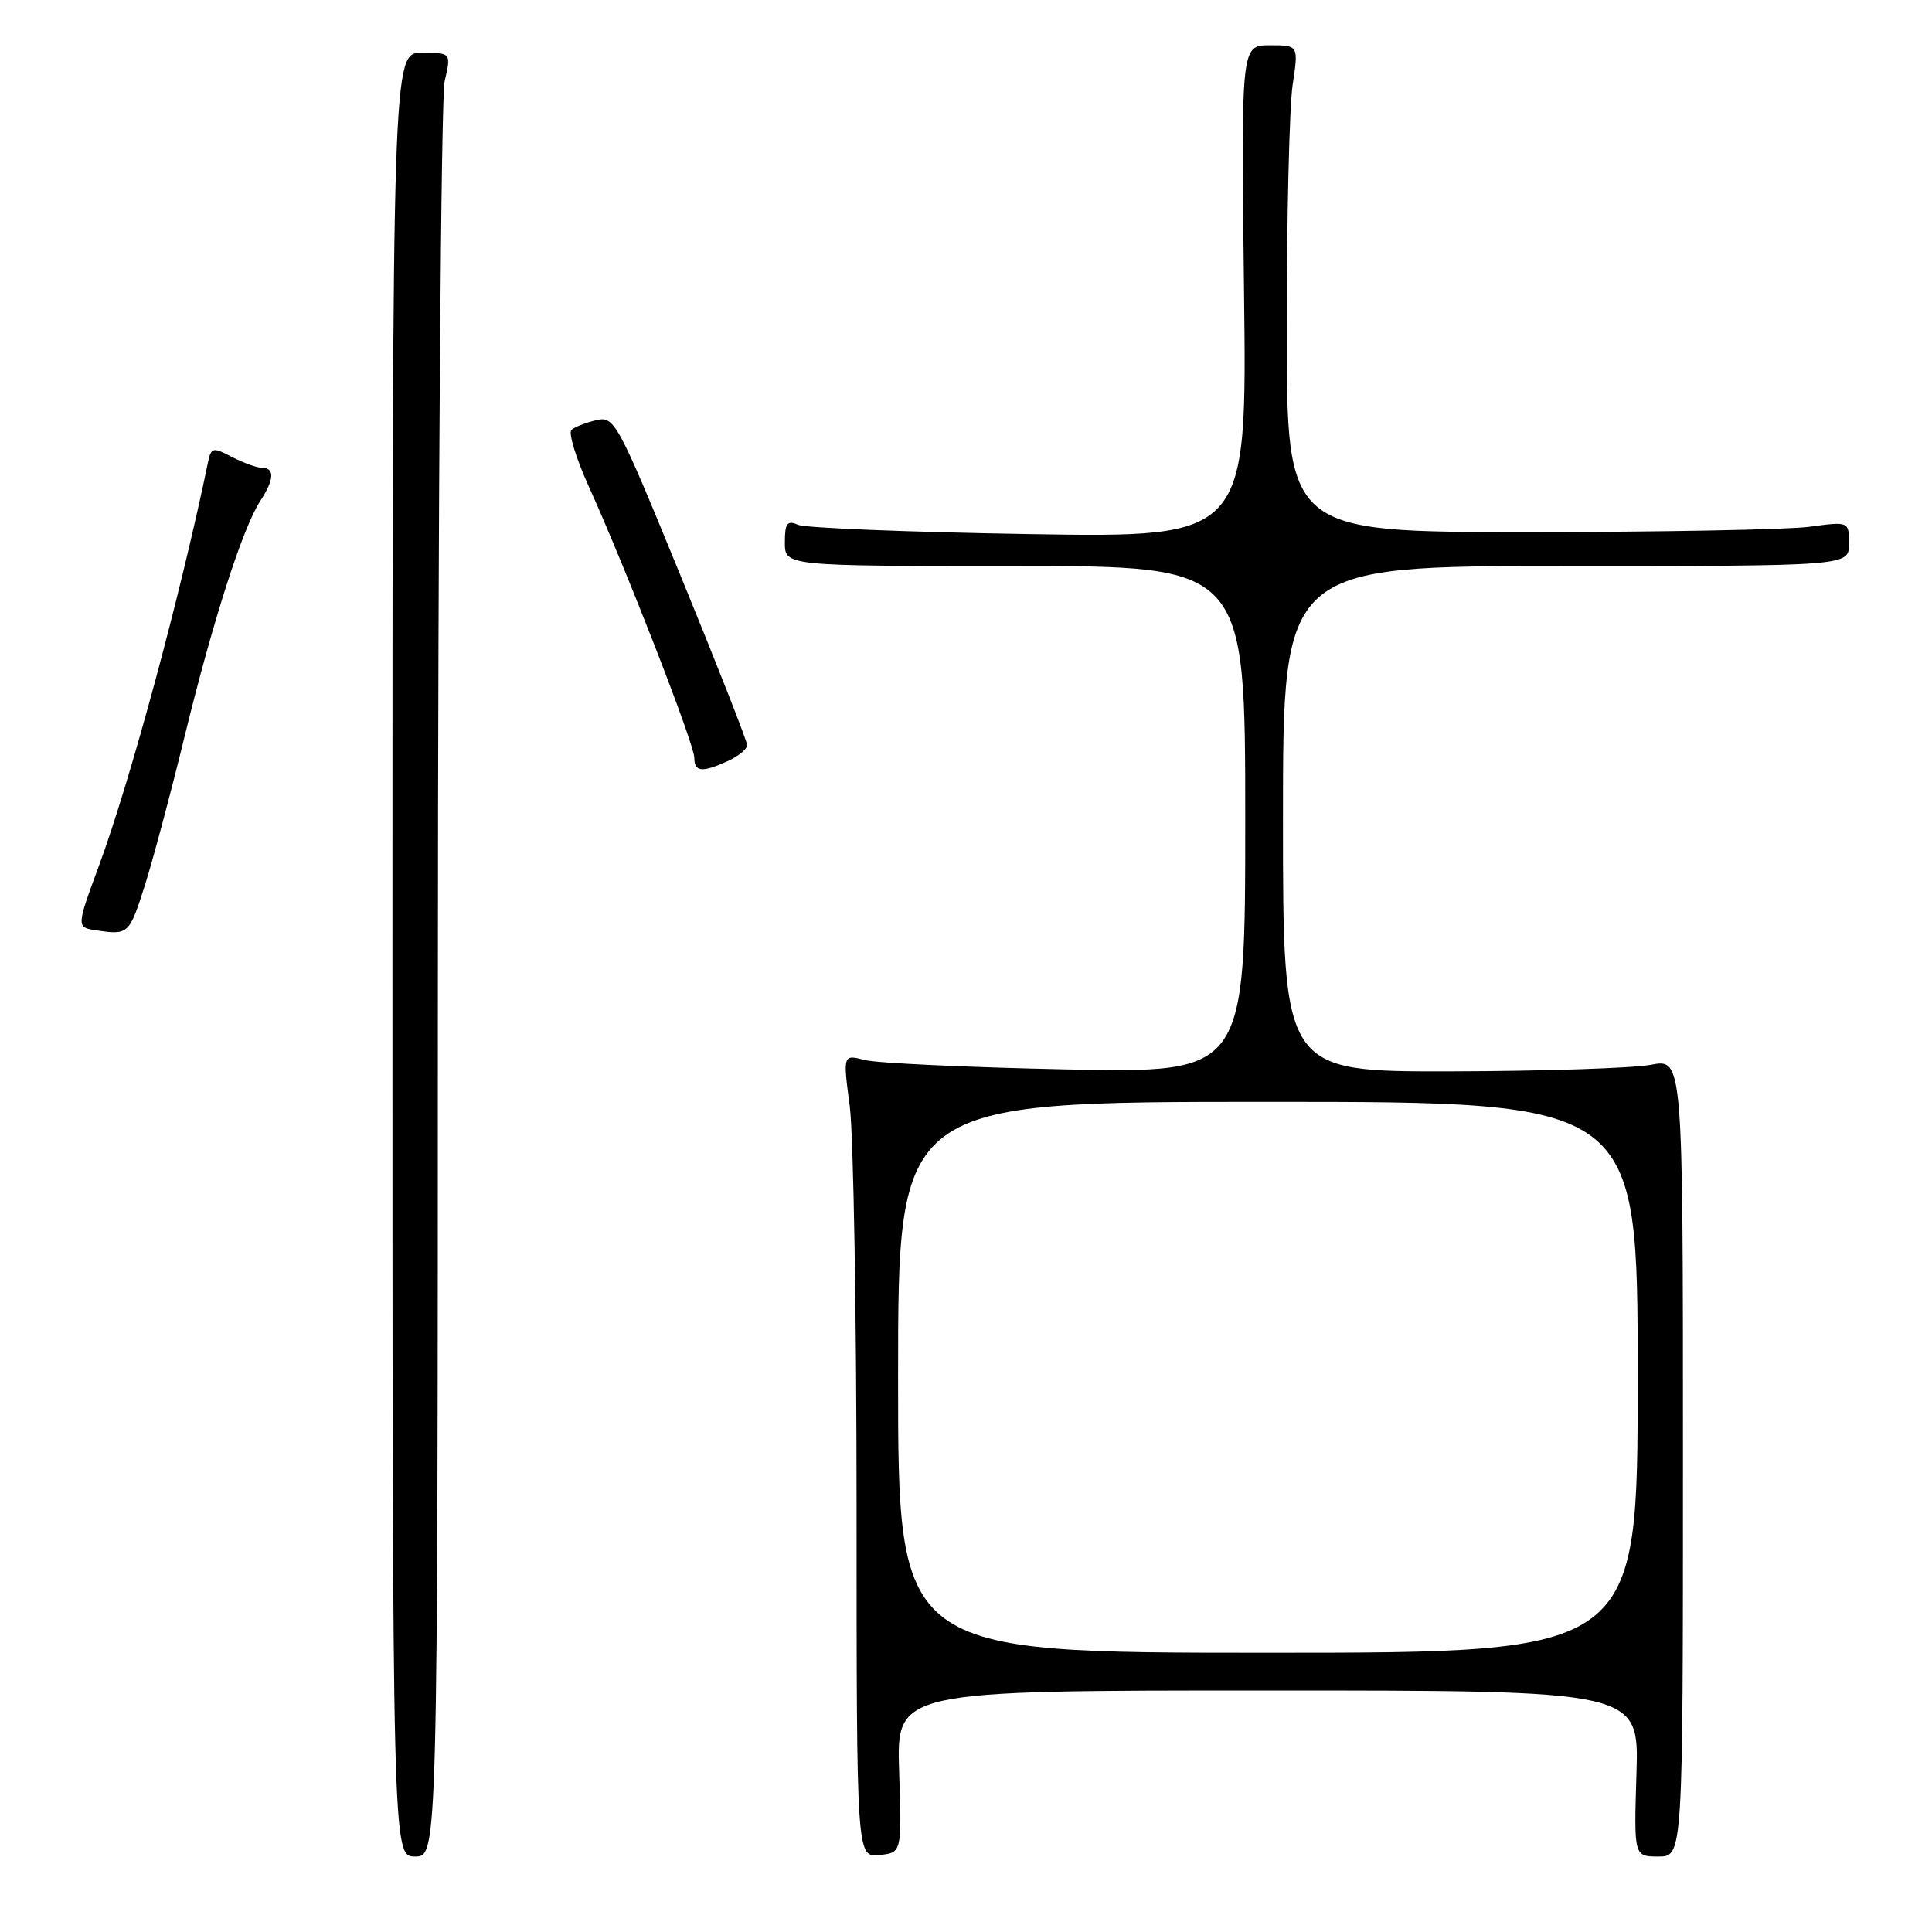 <?xml version="1.0" encoding="UTF-8" standalone="no"?>
<!DOCTYPE svg PUBLIC "-//W3C//DTD SVG 1.1//EN" "http://www.w3.org/Graphics/SVG/1.1/DTD/svg11.dtd" >
<svg xmlns="http://www.w3.org/2000/svg" xmlns:xlink="http://www.w3.org/1999/xlink" version="1.1" viewBox="0 0 256 256">
 <g >
 <path fill="currentColor"
d=" M 58.02 130.25 C 58.04 66.59 58.44 12.81 58.92 10.75 C 59.79 7.00 59.79 7.00 55.89 7.00 C 52.00 7.00 52.00 7.00 52.00 126.50 C 52.00 246.00 52.00 246.00 55.00 246.00 C 58.00 246.00 58.00 246.00 58.02 130.25 Z  M 119.14 234.75 C 118.78 224.00 118.78 224.00 167.98 224.00 C 217.18 224.00 217.18 224.00 216.84 235.00 C 216.50 246.00 216.50 246.00 219.75 246.00 C 223.00 246.00 223.00 246.00 223.00 193.13 C 223.00 140.27 223.00 140.27 218.75 141.09 C 216.41 141.54 204.49 141.93 192.25 141.96 C 170.00 142.00 170.00 142.00 170.00 108.50 C 170.00 75.00 170.00 75.00 207.50 75.00 C 245.00 75.00 245.00 75.00 245.00 72.05 C 245.00 69.09 245.00 69.09 239.75 69.80 C 236.86 70.18 220.10 70.50 202.50 70.50 C 170.50 70.50 170.50 70.50 170.50 43.50 C 170.50 28.65 170.85 14.14 171.28 11.25 C 172.07 6.00 172.07 6.00 168.26 6.00 C 164.44 6.00 164.44 6.00 164.84 38.62 C 165.24 71.24 165.24 71.24 136.37 70.77 C 120.49 70.51 106.71 69.96 105.75 69.54 C 104.30 68.91 104.00 69.31 104.00 71.89 C 104.00 75.00 104.00 75.00 134.50 75.00 C 165.00 75.00 165.00 75.00 165.00 108.59 C 165.00 142.18 165.00 142.18 141.25 141.70 C 128.19 141.43 116.19 140.87 114.60 140.46 C 111.69 139.71 111.69 139.71 112.60 146.60 C 113.09 150.40 113.50 174.33 113.50 199.80 C 113.50 246.09 113.50 246.09 116.50 245.80 C 119.50 245.50 119.50 245.50 119.14 234.75 Z  M 19.15 117.46 C 20.20 114.18 22.60 105.20 24.48 97.50 C 28.24 82.14 32.17 69.91 34.50 66.36 C 36.33 63.57 36.42 62.00 34.75 61.99 C 34.06 61.99 32.26 61.34 30.75 60.56 C 28.18 59.21 27.98 59.26 27.55 61.31 C 23.93 78.81 17.23 103.58 13.12 114.69 C 10.10 122.88 10.10 122.88 12.80 123.28 C 17.00 123.91 17.13 123.78 19.15 117.46 Z  M 96.45 100.84 C 97.85 100.20 99.00 99.25 99.00 98.74 C 99.00 98.22 95.06 88.19 90.25 76.45 C 81.78 55.78 81.42 55.12 79.00 55.68 C 77.62 56.00 76.15 56.58 75.72 56.96 C 75.29 57.35 76.34 60.78 78.07 64.58 C 82.97 75.41 92.00 98.62 92.00 100.40 C 92.00 102.30 93.02 102.40 96.45 100.84 Z  M 119.00 182.50 C 119.00 146.00 119.00 146.00 168.00 146.00 C 217.00 146.00 217.00 146.00 217.00 182.50 C 217.00 219.00 217.00 219.00 168.00 219.00 C 119.00 219.00 119.00 219.00 119.00 182.50 Z "/>
</g>
</svg>